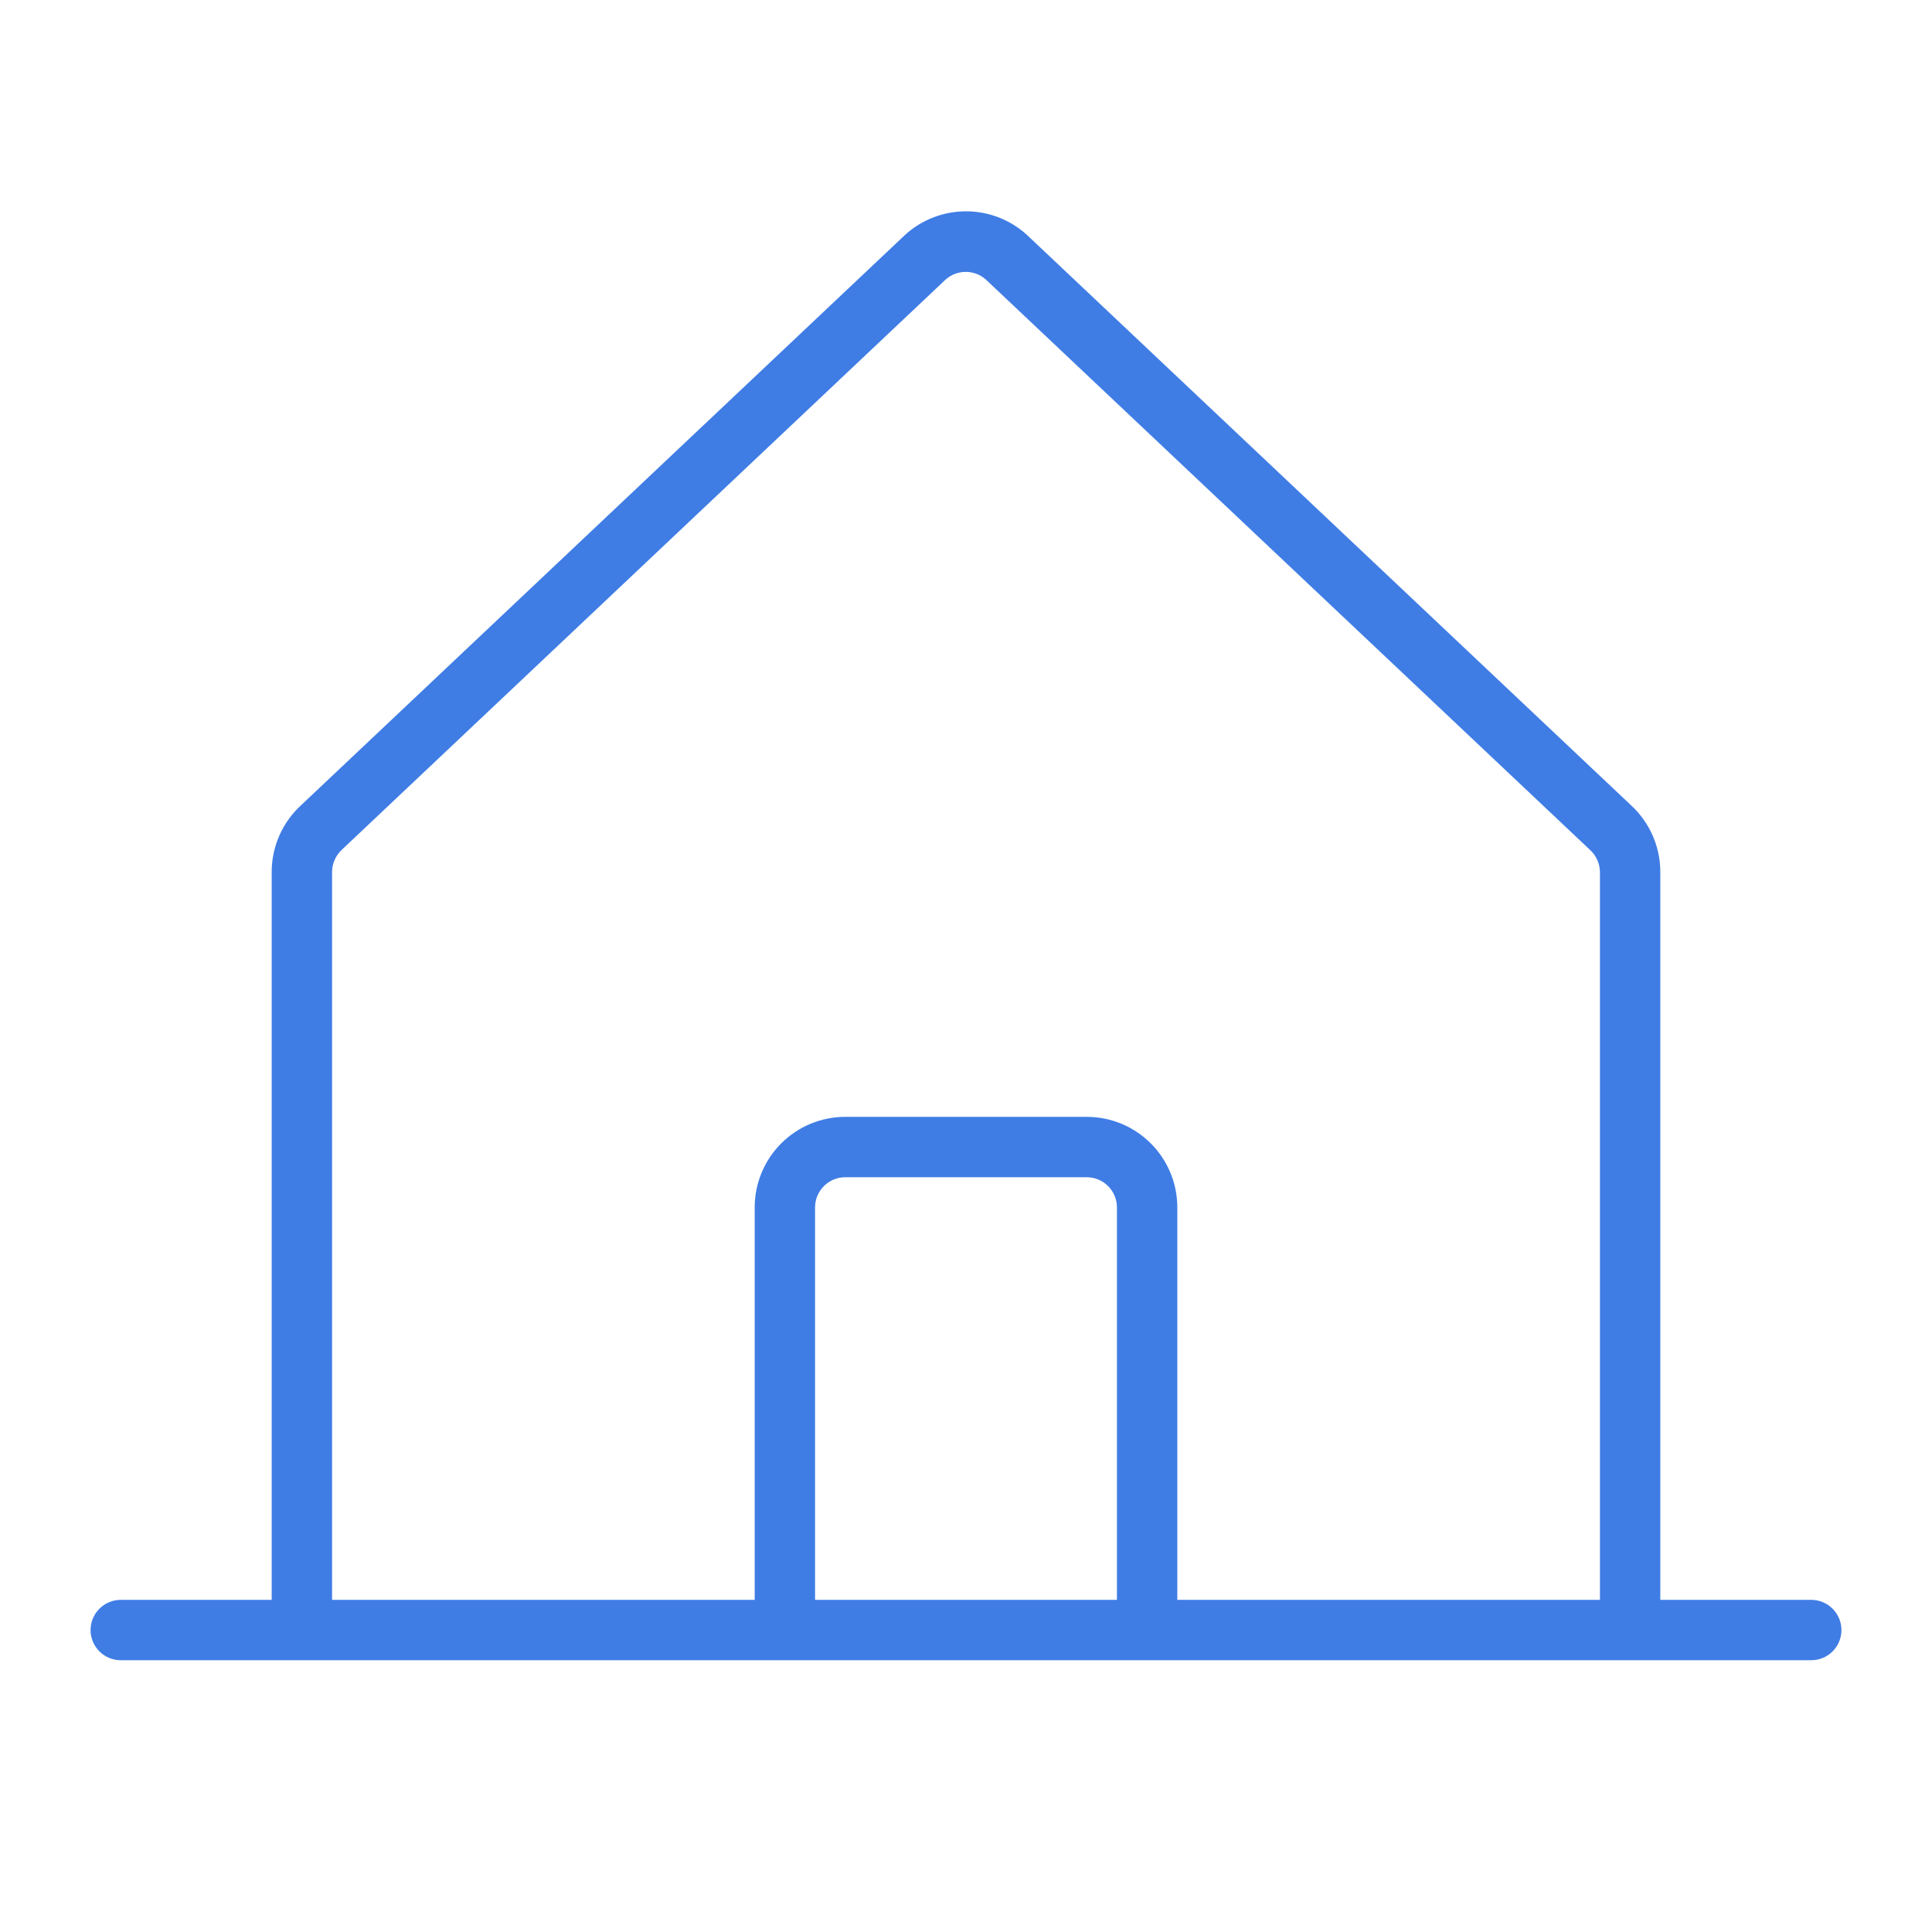 <svg width="48" height="48" viewBox="0 0 48 48" fill="none" xmlns="http://www.w3.org/2000/svg">
<path d="M45 39.748H41.25V21.662C41.25 21.351 41.185 21.044 41.06 20.759C40.935 20.475 40.753 20.219 40.524 20.008L25.513 5.835C25.097 5.457 24.555 5.248 23.993 5.25C23.43 5.252 22.889 5.464 22.476 5.845L7.487 19.999C7.255 20.21 7.07 20.466 6.943 20.753C6.816 21.039 6.75 21.349 6.75 21.662V39.748H3C2.801 39.748 2.61 39.827 2.47 39.968C2.329 40.109 2.25 40.299 2.25 40.498C2.25 40.697 2.329 40.888 2.47 41.029C2.61 41.169 2.801 41.248 3 41.248H45C45.199 41.248 45.39 41.169 45.53 41.029C45.671 40.888 45.75 40.697 45.75 40.498C45.75 40.299 45.671 40.109 45.53 39.968C45.39 39.827 45.199 39.748 45 39.748ZM8.25 21.662C8.251 21.556 8.274 21.451 8.318 21.354C8.362 21.257 8.426 21.171 8.505 21.1L23.494 6.945C23.631 6.822 23.809 6.755 23.993 6.755C24.178 6.755 24.356 6.822 24.493 6.945L39.504 21.116C39.583 21.188 39.645 21.274 39.687 21.372C39.73 21.468 39.751 21.573 39.75 21.679V39.748H29.25V29.998C29.25 29.402 29.013 28.829 28.591 28.407C28.169 27.985 27.597 27.748 27 27.748H21C20.403 27.748 19.831 27.985 19.409 28.407C18.987 28.829 18.75 29.402 18.75 29.998V39.748H8.25V21.662ZM27.75 39.748H20.25V29.998C20.25 29.799 20.329 29.609 20.47 29.468C20.61 29.327 20.801 29.248 21 29.248H27C27.199 29.248 27.39 29.327 27.53 29.468C27.671 29.609 27.75 29.799 27.75 29.998V39.748Z" fill="#3F7DE5"/>
</svg>
